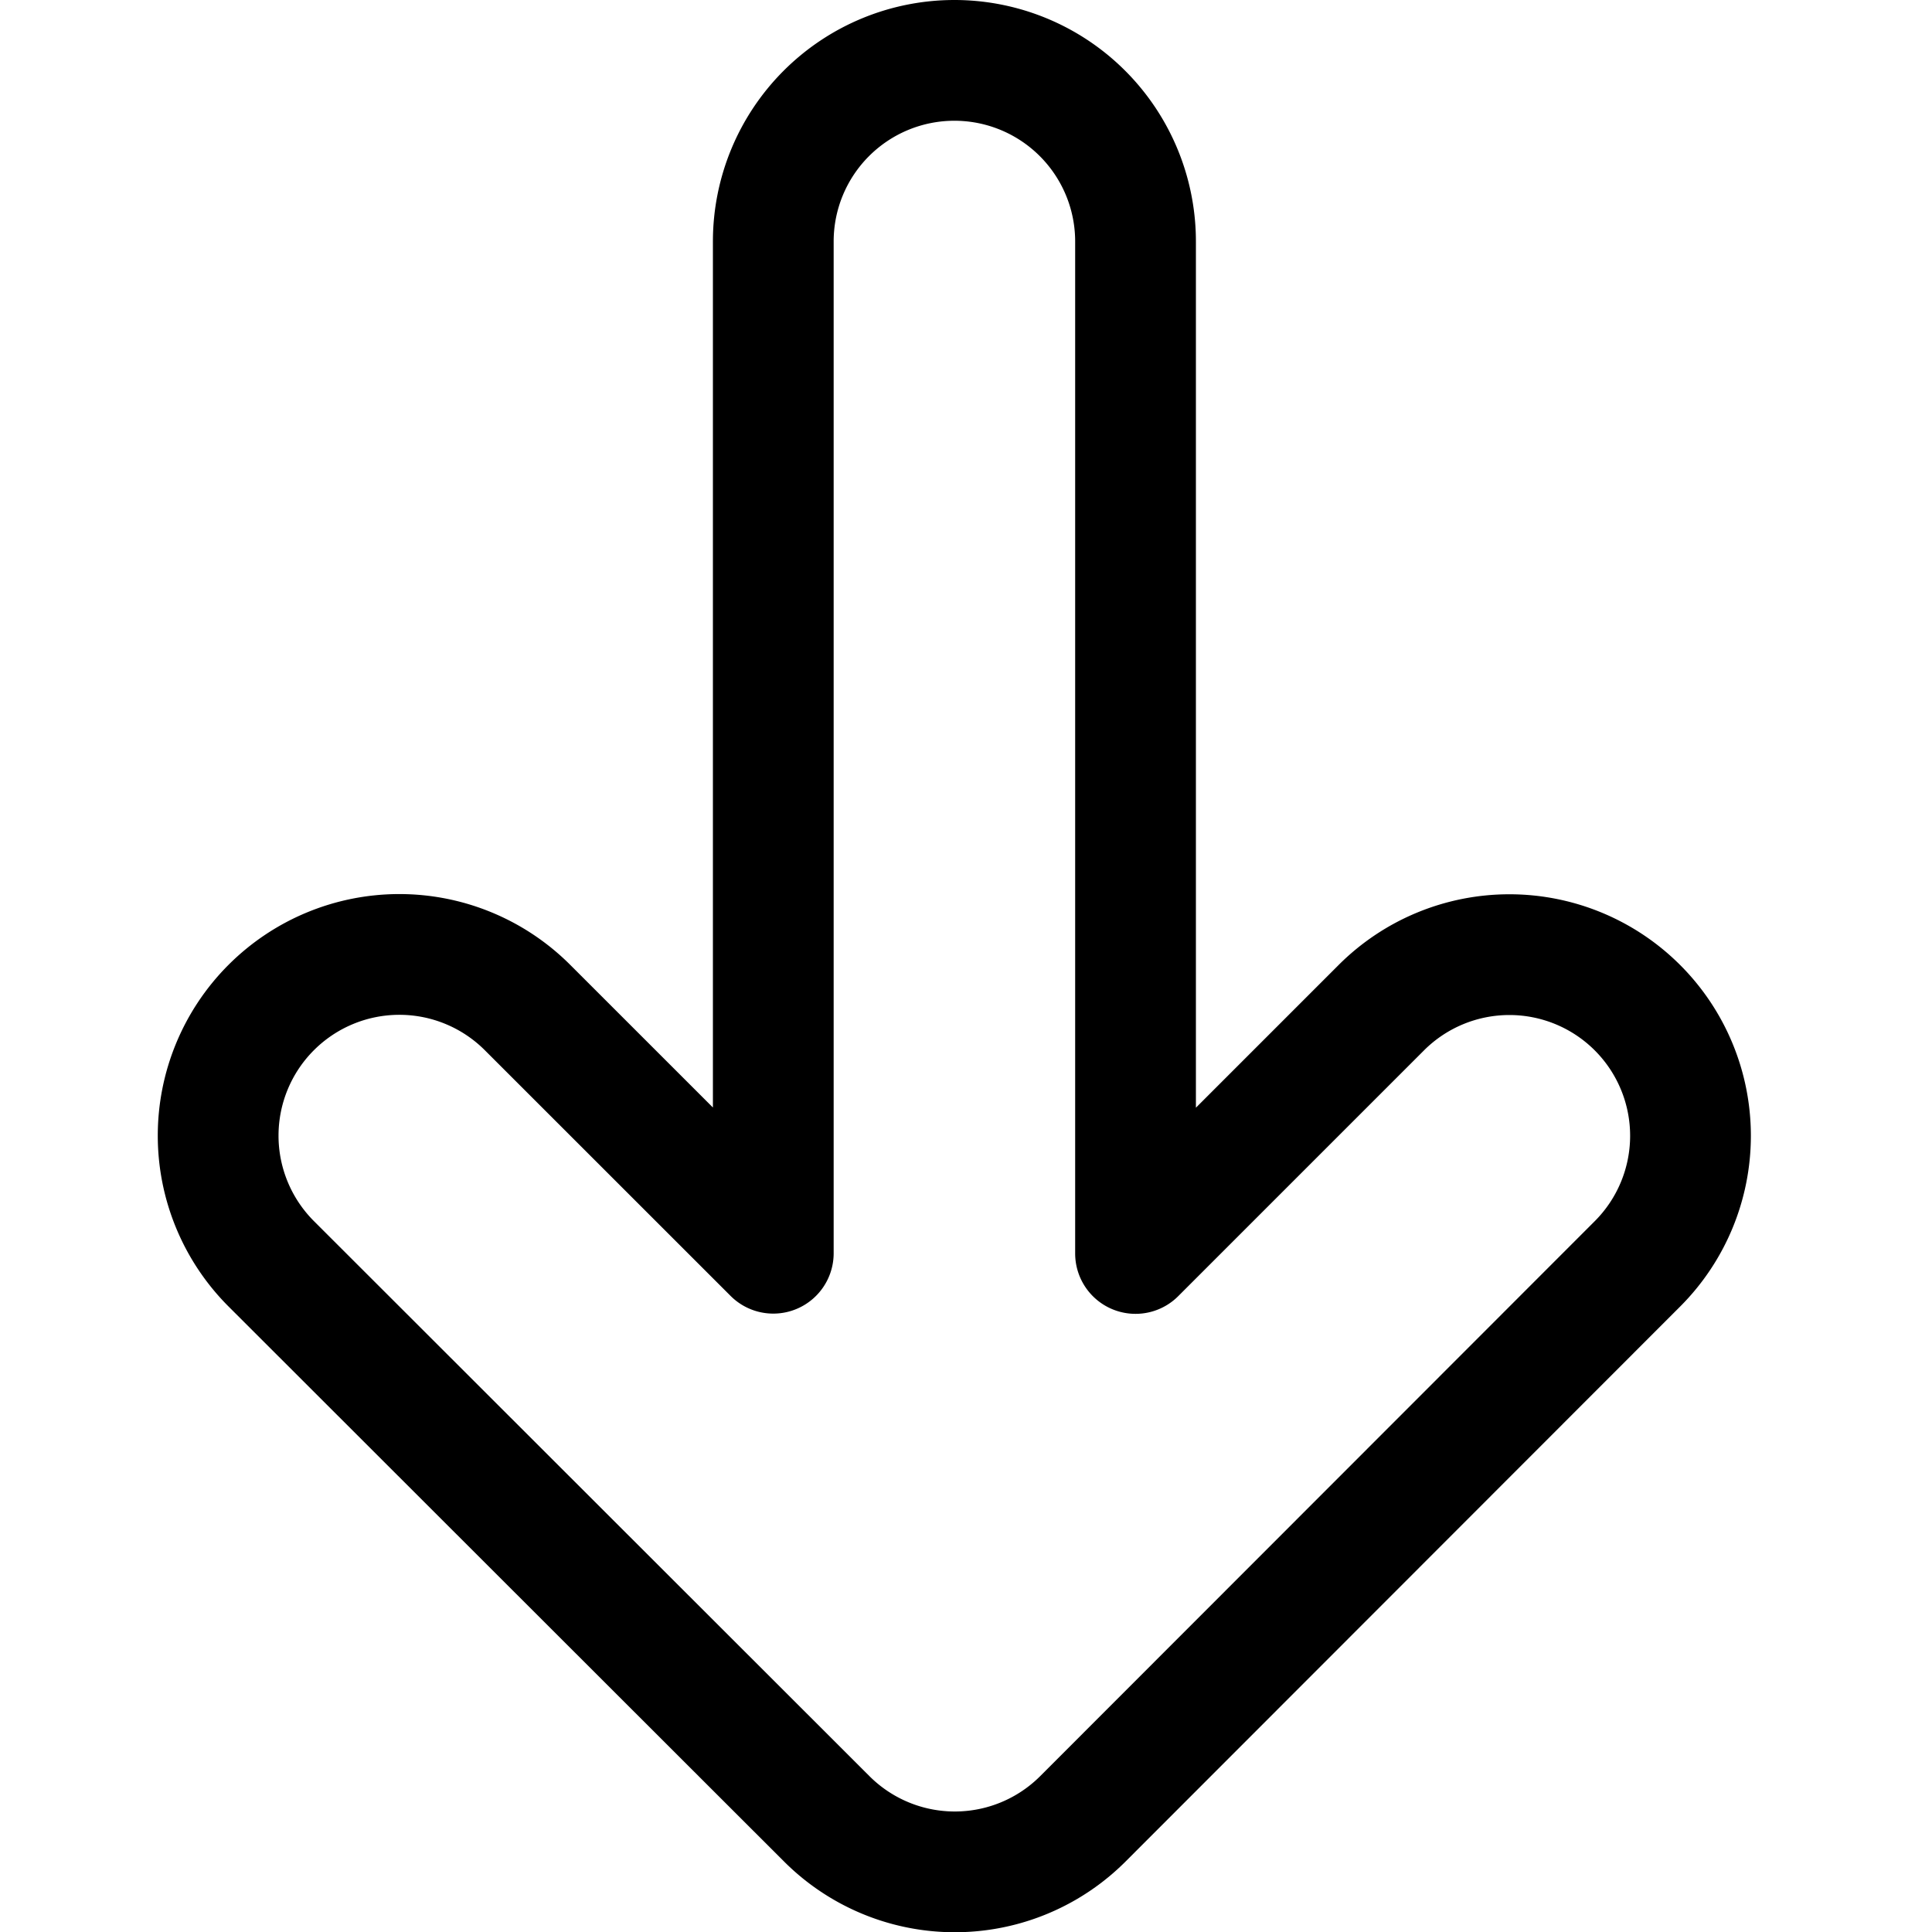 <svg id="Regular" xmlns="http://www.w3.org/2000/svg" viewBox="0 0 24 24"><defs><style>.cls-1{fill:none;stroke:#000;stroke-linecap:round;stroke-linejoin:round;stroke-width:1.5px;}</style></defs><title>arrow-thick-down-2</title><path class="cls-1" d="M11.856.75A2.25,2.25,0,0,0,9.606,3V15.568L6.552,12.515A2.25,2.25,0,0,0,3.37,15.7l6.9,6.894a2.25,2.25,0,0,0,3.182,0L20.341,15.7a2.25,2.25,0,1,0-3.182-3.182l-3.053,3.053V3A2.25,2.25,0,0,0,11.856.75Z"/></svg>